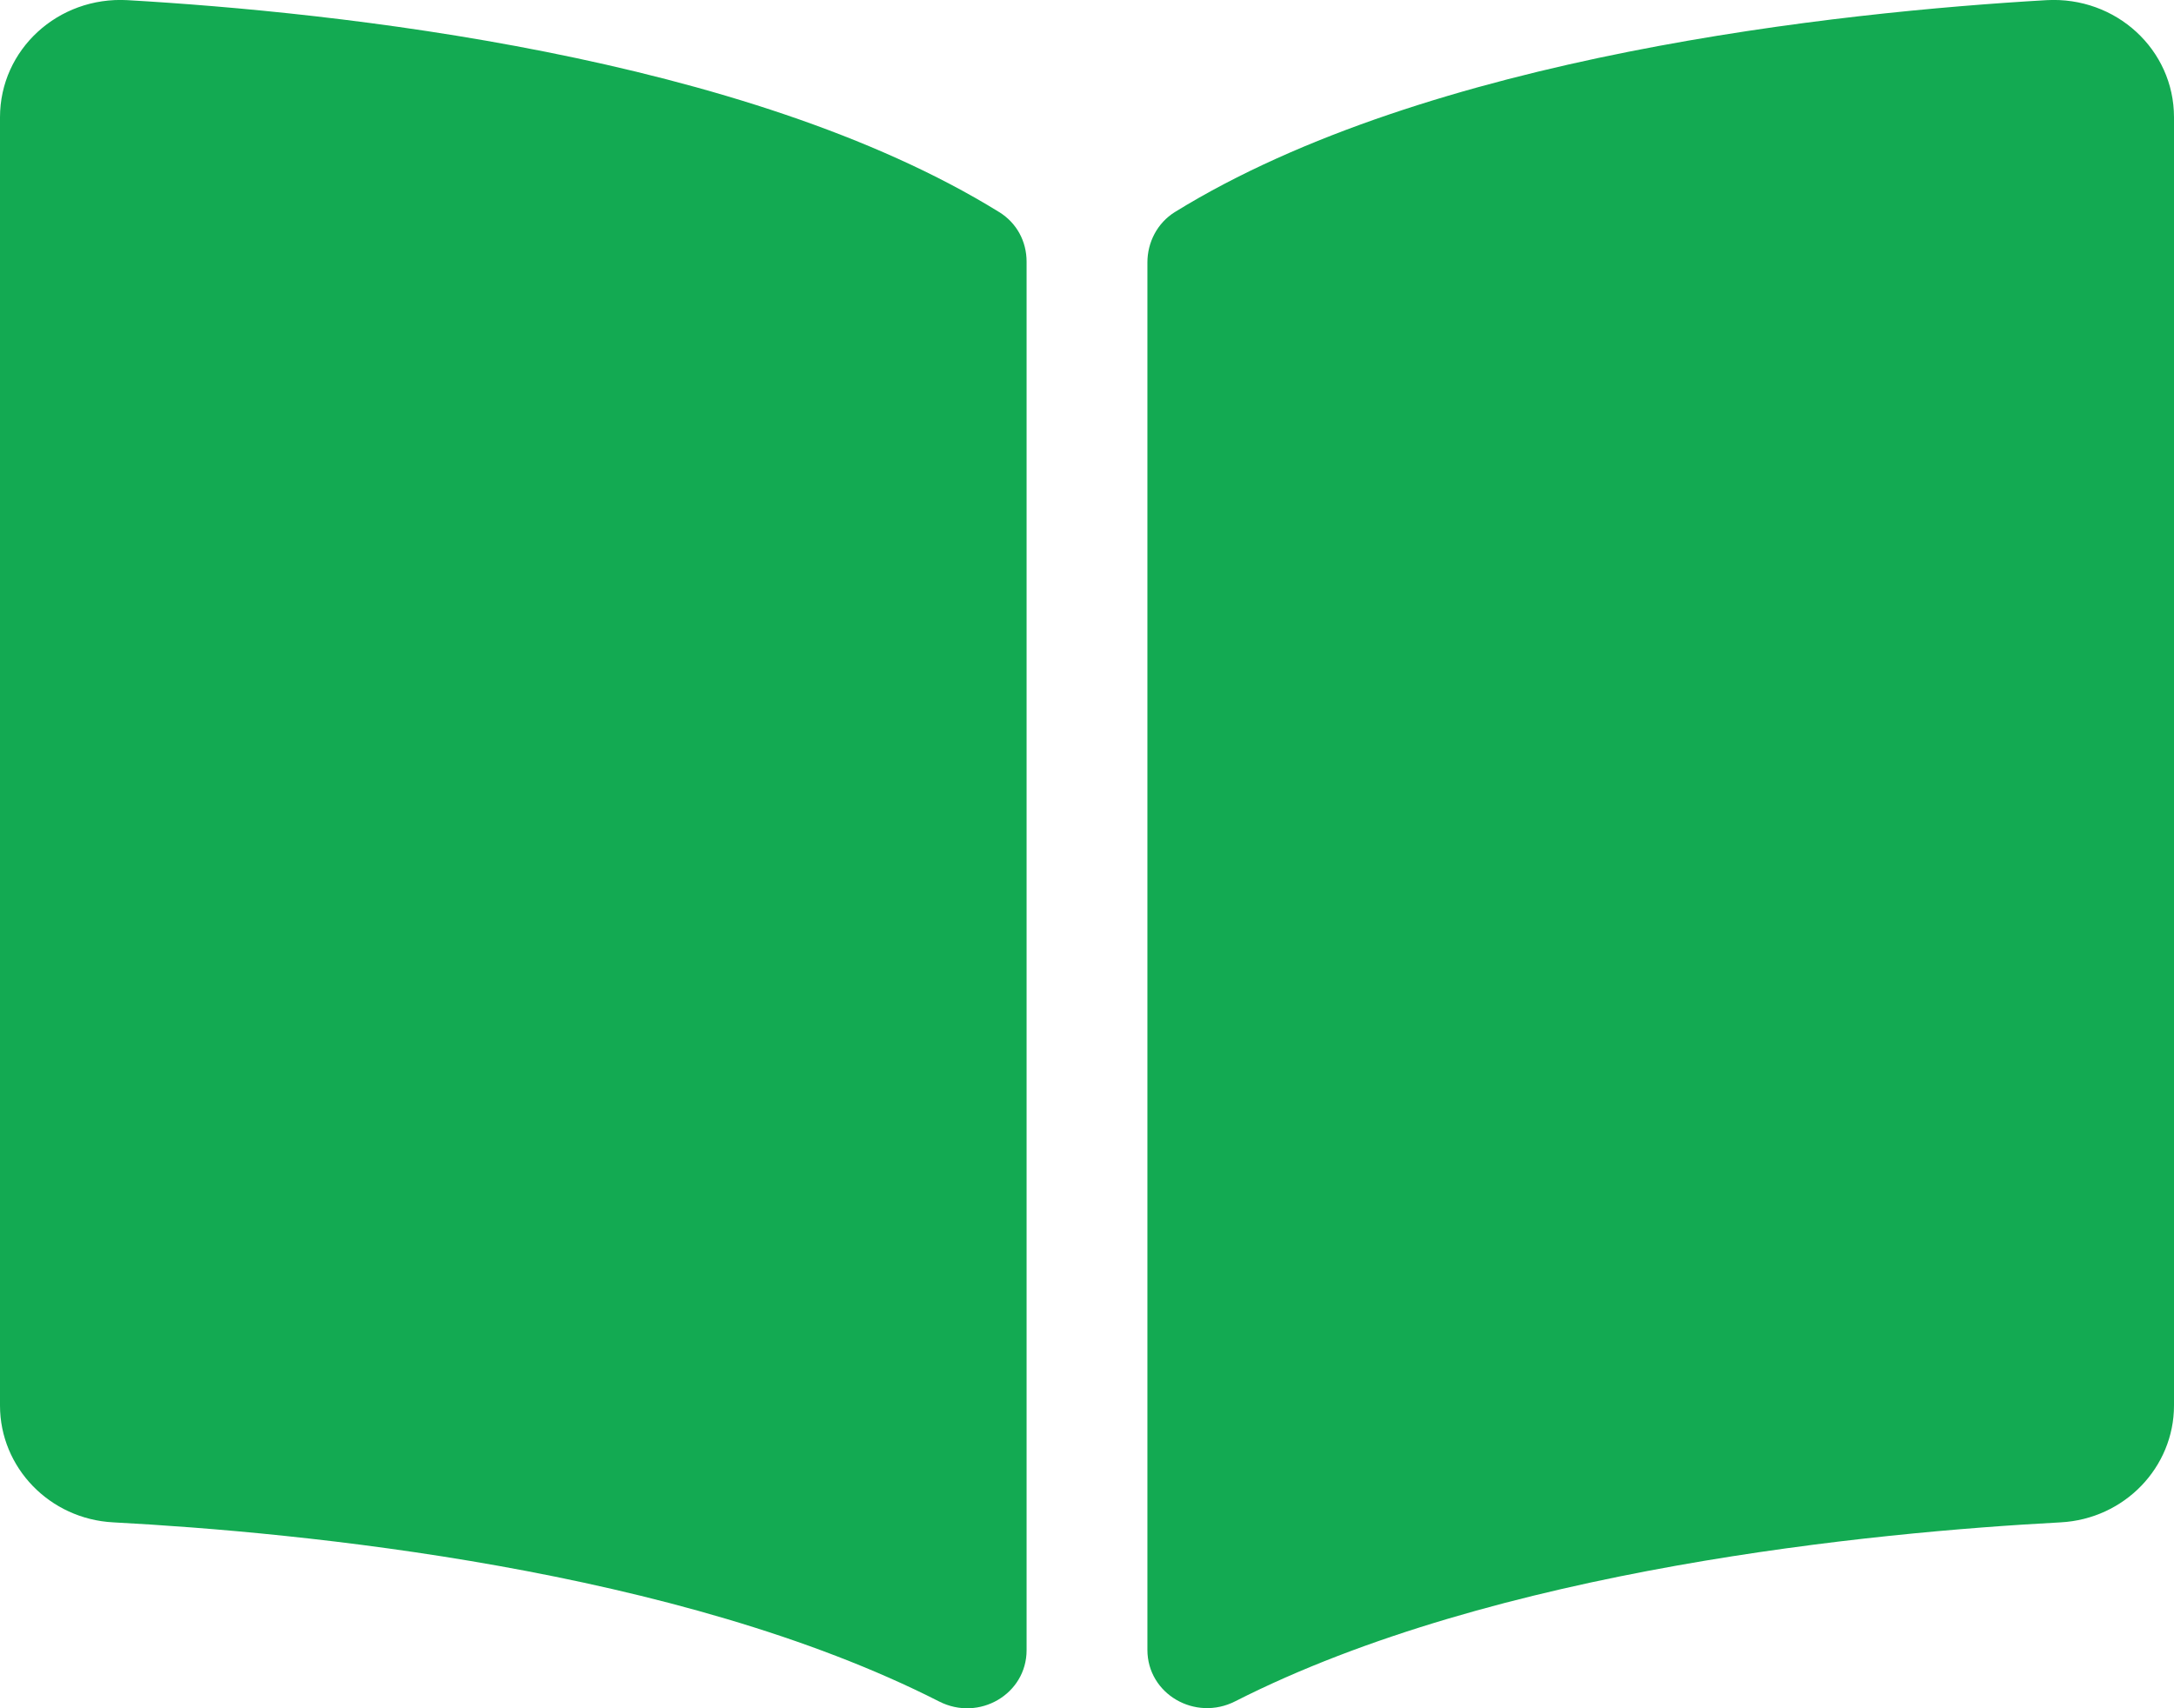 <svg xmlns="http://www.w3.org/2000/svg" width="14" height="11" fill="none" viewBox="0 0 14 11"><path fill="#13AA52" fill-rule="evenodd" d="M13.179 0.001C11.847 0.078 9.2 0.356 7.565 1.366C7.453 1.436 7.389 1.56 7.389 1.69V10.624C7.389 10.908 7.696 11.087 7.955 10.955C9.636 10.1 12.068 9.867 13.27 9.803C13.681 9.781 14 9.449 14 9.05V0.755C14 0.32 13.627 -0.024 13.179 0.001ZM6.435 1.366C4.8 0.356 2.153 0.078 0.821 0.001C0.373 -0.024 0 0.32 0 0.755V9.051C0 9.449 0.319 9.782 0.73 9.803C1.933 9.867 4.366 10.101 6.047 10.956C6.305 11.088 6.611 10.909 6.611 10.626V1.685C6.611 1.555 6.548 1.436 6.435 1.366Z" clip-rule="evenodd"/></svg>